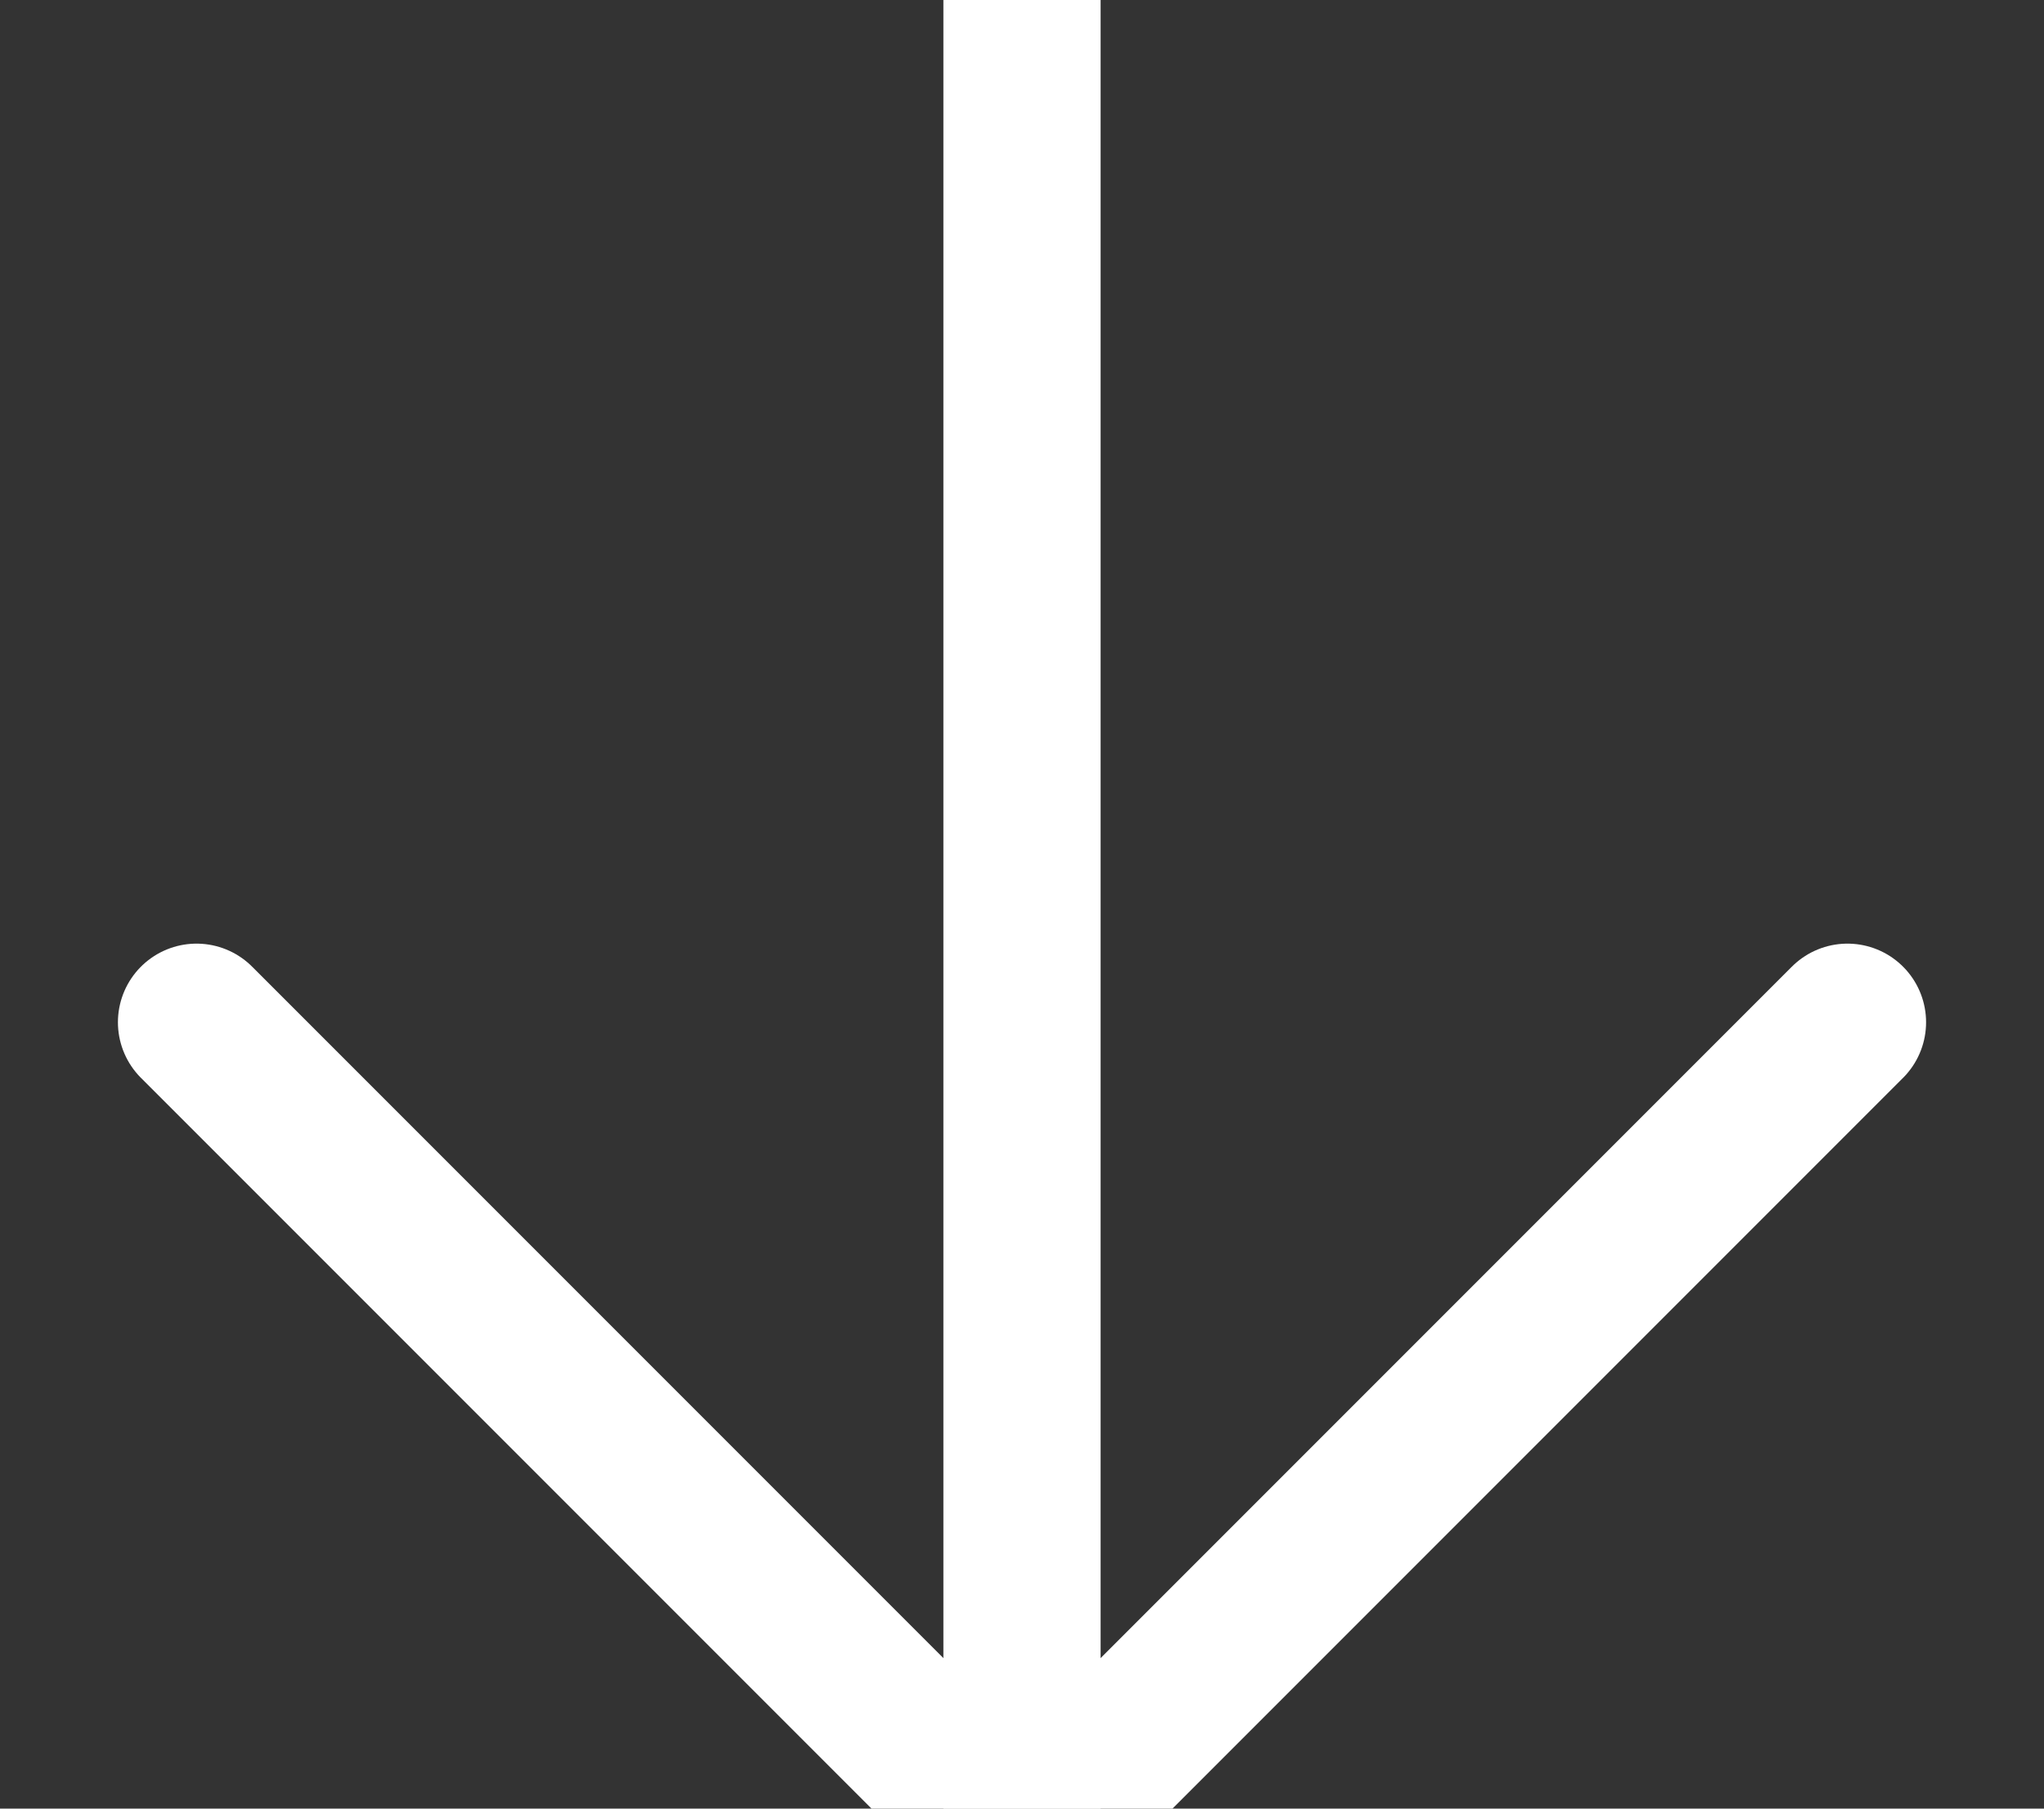 <?xml version="1.0" encoding="UTF-8"?>
<svg width="26px" height="23px" viewBox="0 0 26 23" version="1.1" xmlns="http://www.w3.org/2000/svg" xmlns:xlink="http://www.w3.org/1999/xlink">
    <rect x="0" y="0" width="26" height="23" fill="#333333" stroke="none"/>
    <title>arrow-down</title>
    <g id="Artboards" stroke="none" stroke-width="1" fill="none" fill-rule="evenodd" stroke-linecap="round" stroke-linejoin="round" >
        <g id="Desktop_Home_CookieDisclaimer" transform="translate(-1067, -992)" stroke="#FFFFFF" stroke-width="2">
            <g id="arrow-down" transform="translate(1080, 1003.5) scale(-1, 1) rotate(0) translate(-1080, -1003.5) translate(1069.5, 991.5)">
                <polyline id="Path" points="21 13.5 10.5 24 0 13.5"></polyline>
                <line x1="10.5" y1="0" x2="10.5" y2="24" id="Path"></line>
            </g>
        </g>
    </g>
</svg>